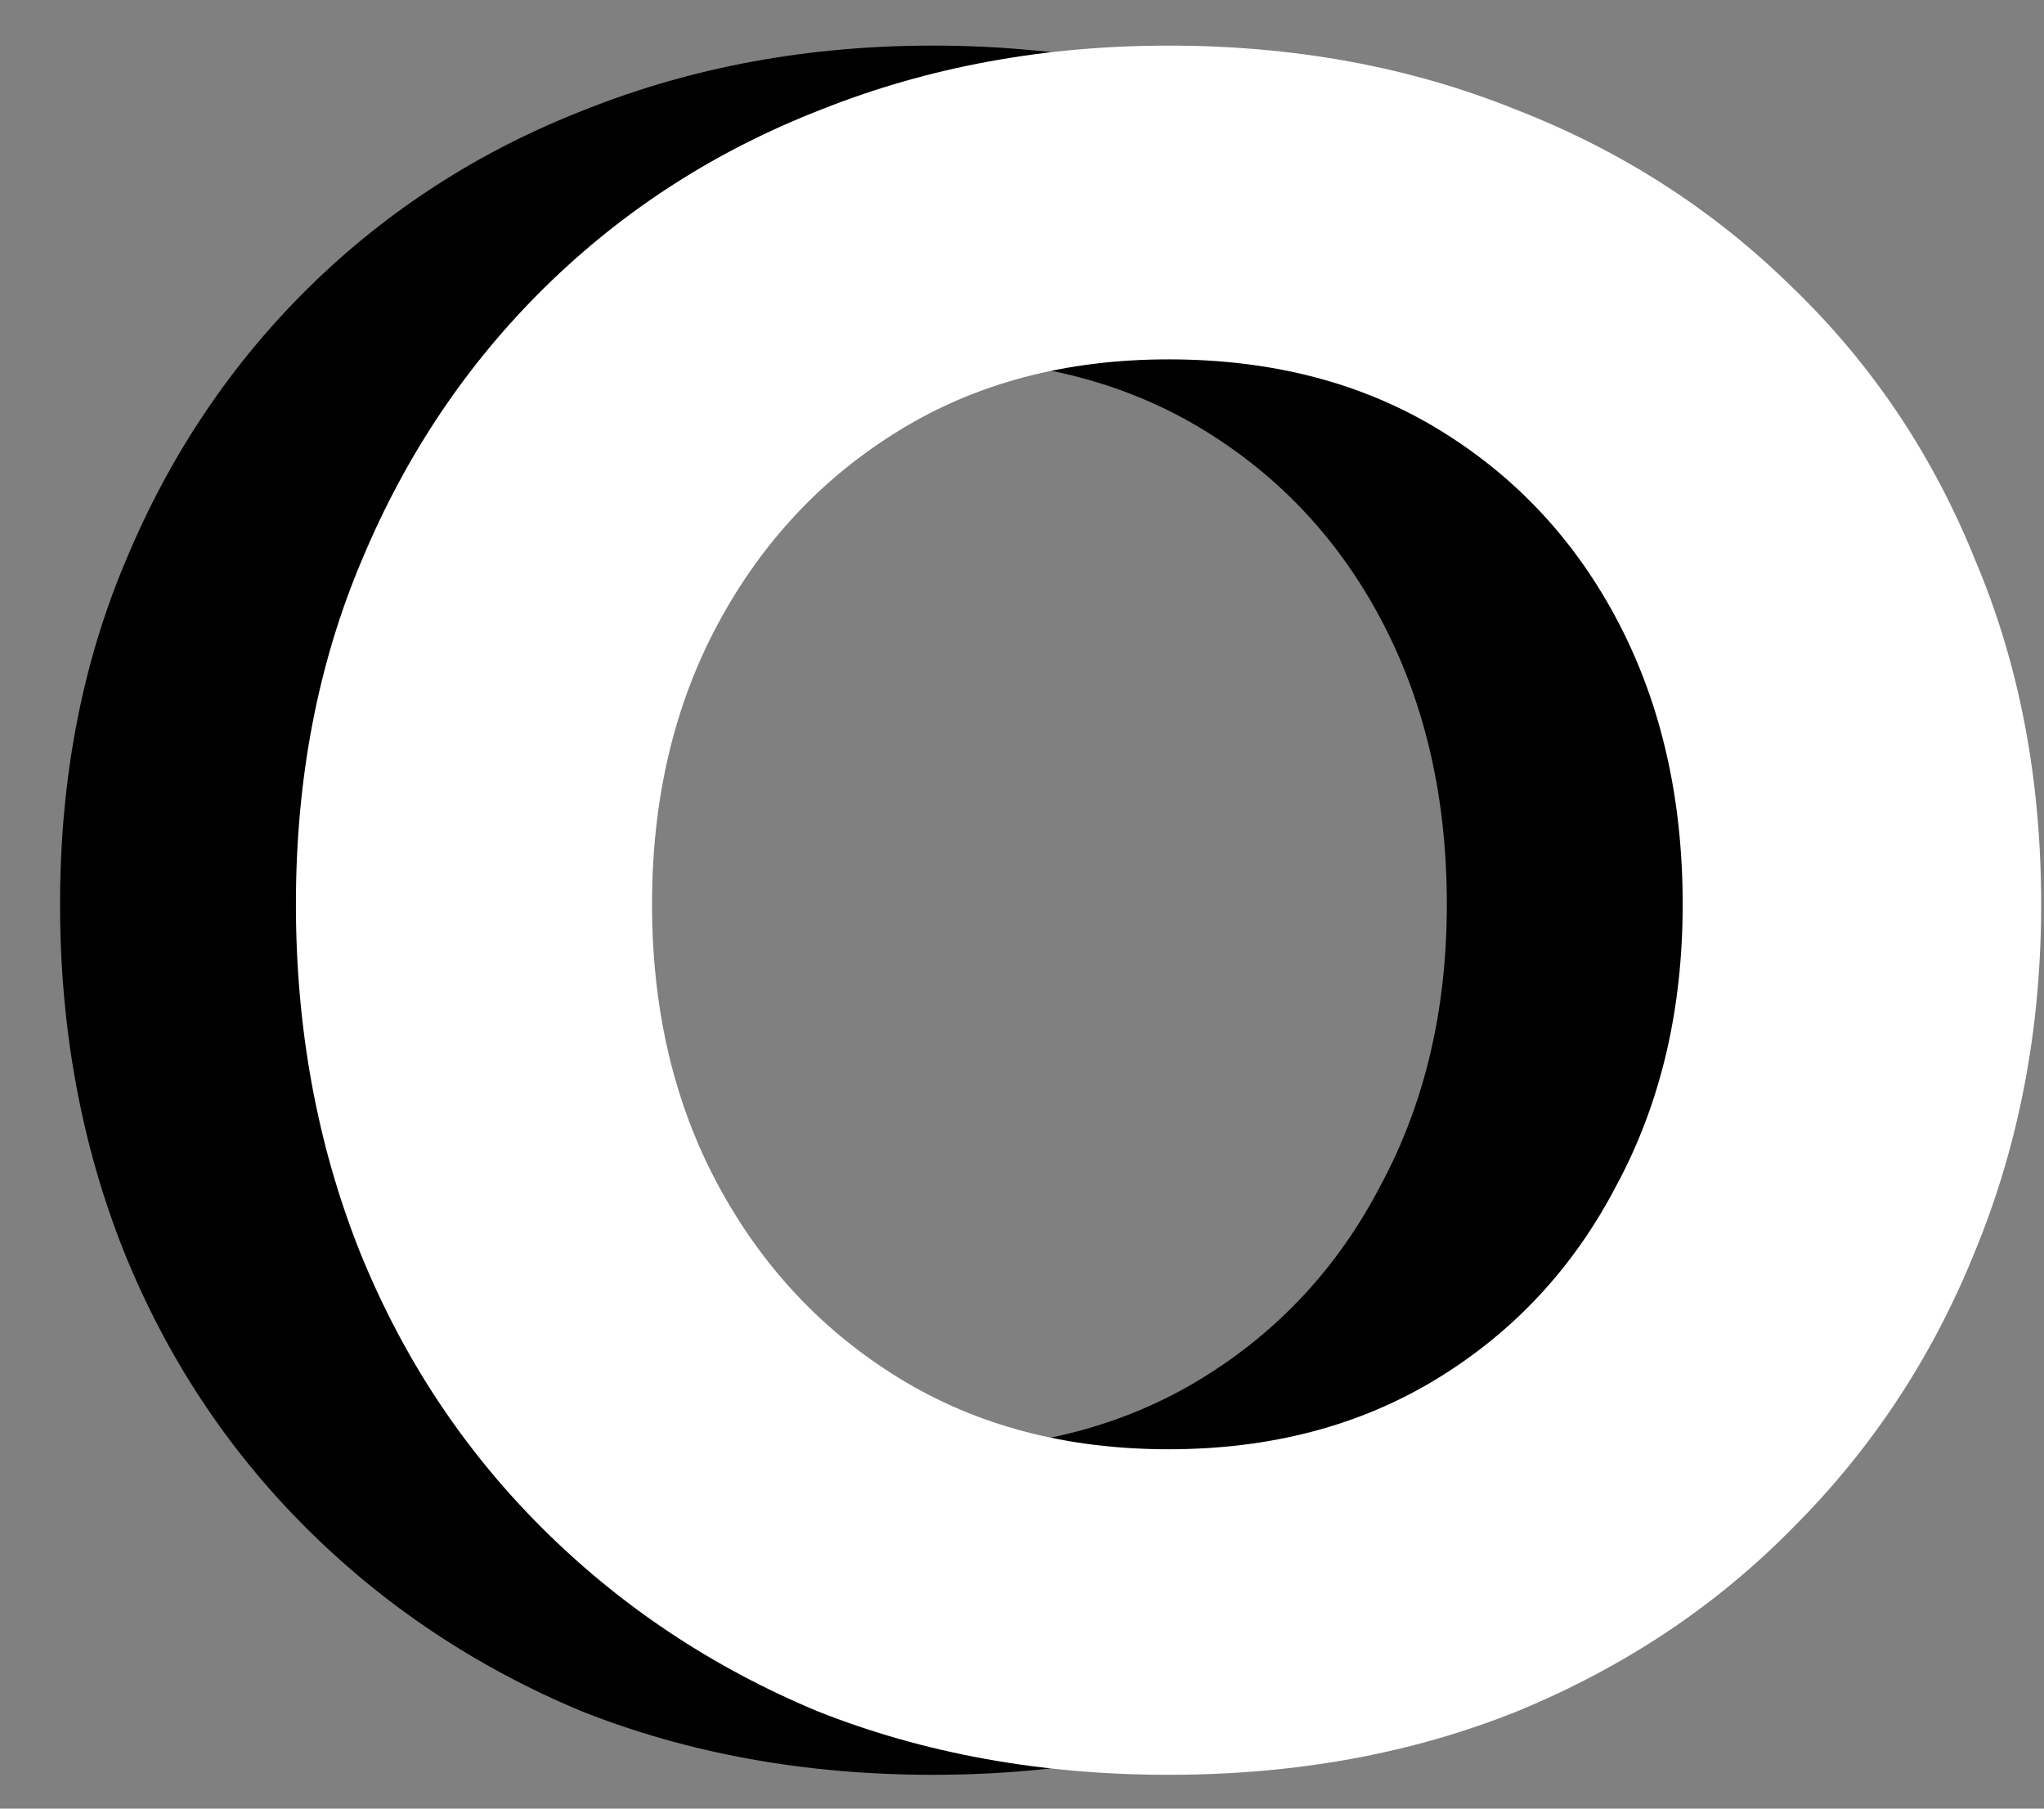 <svg width="26" height="23" viewBox="0 0 26 23" fill="none" xmlns="http://www.w3.org/2000/svg">
<rect x="0" y="0" width="26" height="23" fill="#808080" stroke="none"/>
<path d="M5.294 11.5C5.294 12.84 5.574 14.03 6.134 15.07C6.694 16.11 7.464 16.93 8.444 17.53C9.424 18.13 10.564 18.43 11.864 18.43C13.164 18.43 14.304 18.13 15.284 17.53C16.264 16.93 17.024 16.11 17.564 15.07C18.124 14.03 18.404 12.84 18.404 11.5C18.404 10.16 18.134 8.97 17.594 7.93C17.054 6.89 16.294 6.07 15.314 5.47C14.334 4.87 13.184 4.57 11.864 4.57C10.564 4.57 9.424 4.87 8.444 5.47C7.464 6.07 6.694 6.89 6.134 7.93C5.574 8.97 5.294 10.16 5.294 11.5ZM0.764 11.5C0.764 9.9 1.044 8.44 1.604 7.12C2.164 5.78 2.944 4.62 3.944 3.64C4.944 2.66 6.114 1.91 7.454 1.39C8.814 0.85 10.284 0.58 11.864 0.58C13.464 0.58 14.934 0.85 16.274 1.39C17.614 1.91 18.784 2.66 19.784 3.64C20.804 4.62 21.584 5.78 22.124 7.12C22.684 8.44 22.964 9.9 22.964 11.5C22.964 13.08 22.684 14.55 22.124 15.91C21.584 17.25 20.814 18.42 19.814 19.42C18.834 20.42 17.664 21.2 16.304 21.76C14.964 22.3 13.484 22.57 11.864 22.57C10.244 22.57 8.754 22.3 7.394 21.76C6.054 21.2 4.884 20.42 3.884 19.42C2.884 18.42 2.114 17.25 1.574 15.91C1.034 14.55 0.764 13.08 0.764 11.5Z" fill="black"/>
<path d="M8.294 11.5C8.294 12.84 8.574 14.03 9.134 15.07C9.694 16.11 10.464 16.93 11.444 17.53C12.424 18.13 13.564 18.43 14.864 18.43C16.164 18.43 17.304 18.13 18.284 17.53C19.264 16.93 20.024 16.11 20.564 15.07C21.124 14.03 21.404 12.84 21.404 11.5C21.404 10.16 21.134 8.97 20.594 7.93C20.054 6.89 19.294 6.07 18.314 5.47C17.334 4.87 16.184 4.57 14.864 4.57C13.564 4.57 12.424 4.87 11.444 5.47C10.464 6.07 9.694 6.89 9.134 7.93C8.574 8.97 8.294 10.16 8.294 11.5ZM3.764 11.5C3.764 9.9 4.044 8.44 4.604 7.12C5.164 5.78 5.944 4.62 6.944 3.64C7.944 2.66 9.114 1.91 10.454 1.39C11.814 0.85 13.284 0.58 14.864 0.58C16.464 0.58 17.934 0.85 19.274 1.39C20.614 1.91 21.784 2.66 22.784 3.64C23.804 4.62 24.584 5.78 25.124 7.12C25.684 8.44 25.964 9.9 25.964 11.5C25.964 13.08 25.684 14.55 25.124 15.91C24.584 17.25 23.814 18.42 22.814 19.42C21.834 20.42 20.664 21.2 19.304 21.76C17.964 22.3 16.484 22.57 14.864 22.57C13.244 22.57 11.754 22.3 10.394 21.76C9.054 21.2 7.884 20.42 6.884 19.42C5.884 18.42 5.114 17.25 4.574 15.91C4.034 14.55 3.764 13.08 3.764 11.5Z" fill="white"/>
</svg>
